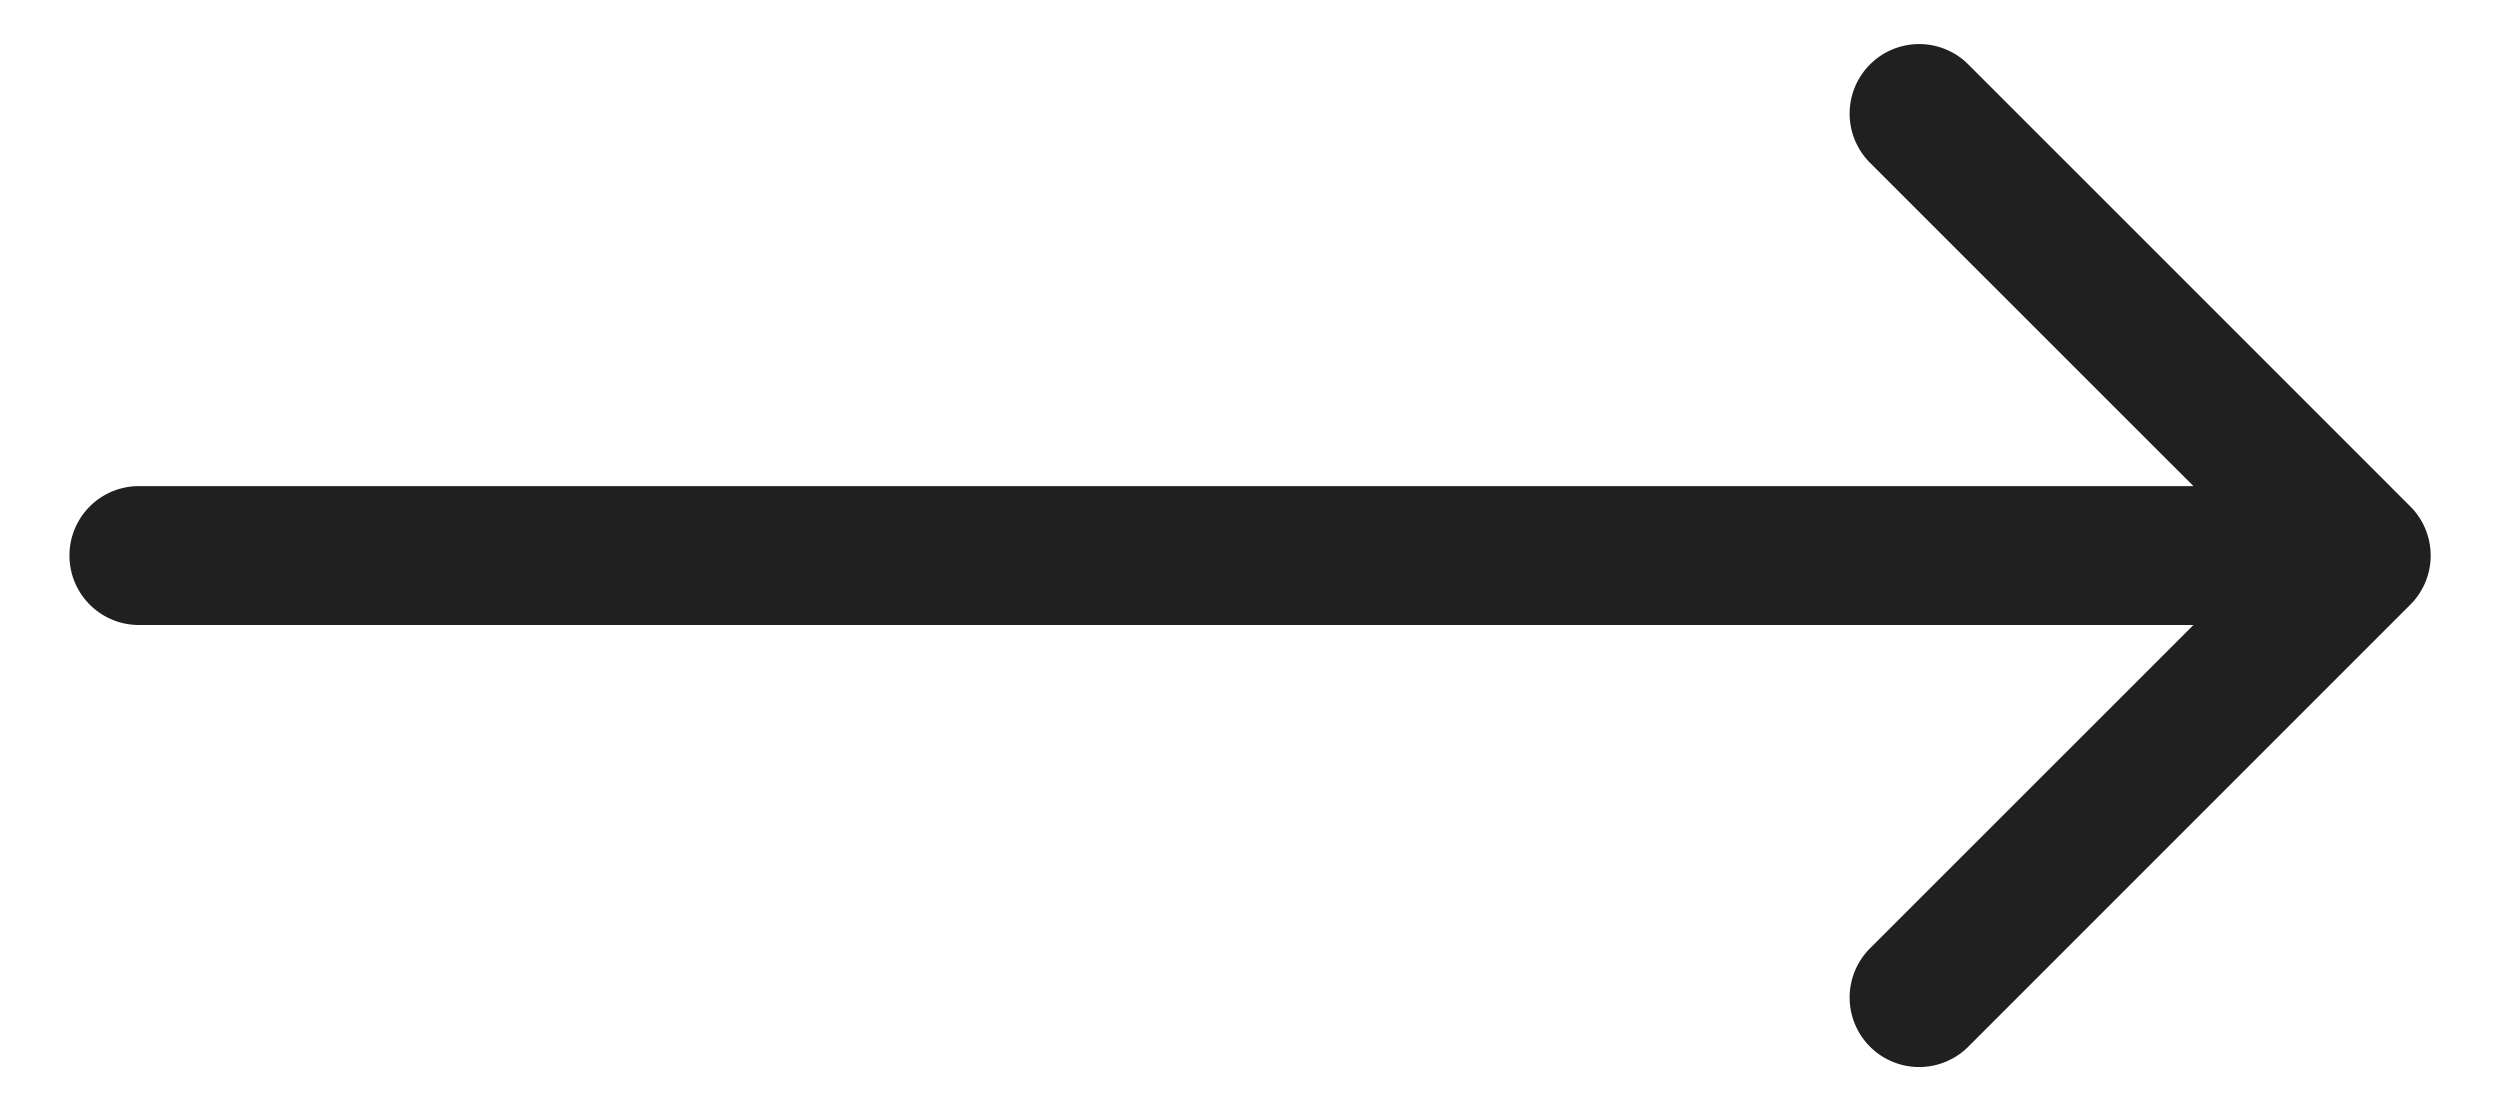 <svg width="18" height="8" fill="none" xmlns="http://www.w3.org/2000/svg"><path d="M1 3.5a.5.5 0 000 1v-1zm16.354.854a.5.5 0 000-.708L14.172.464a.5.5 0 10-.708.708L16.293 4l-2.829 2.828a.5.5 0 10.708.708l3.182-3.182zM1 4.5h16v-1H1v1z" fill="#202020"/></svg>